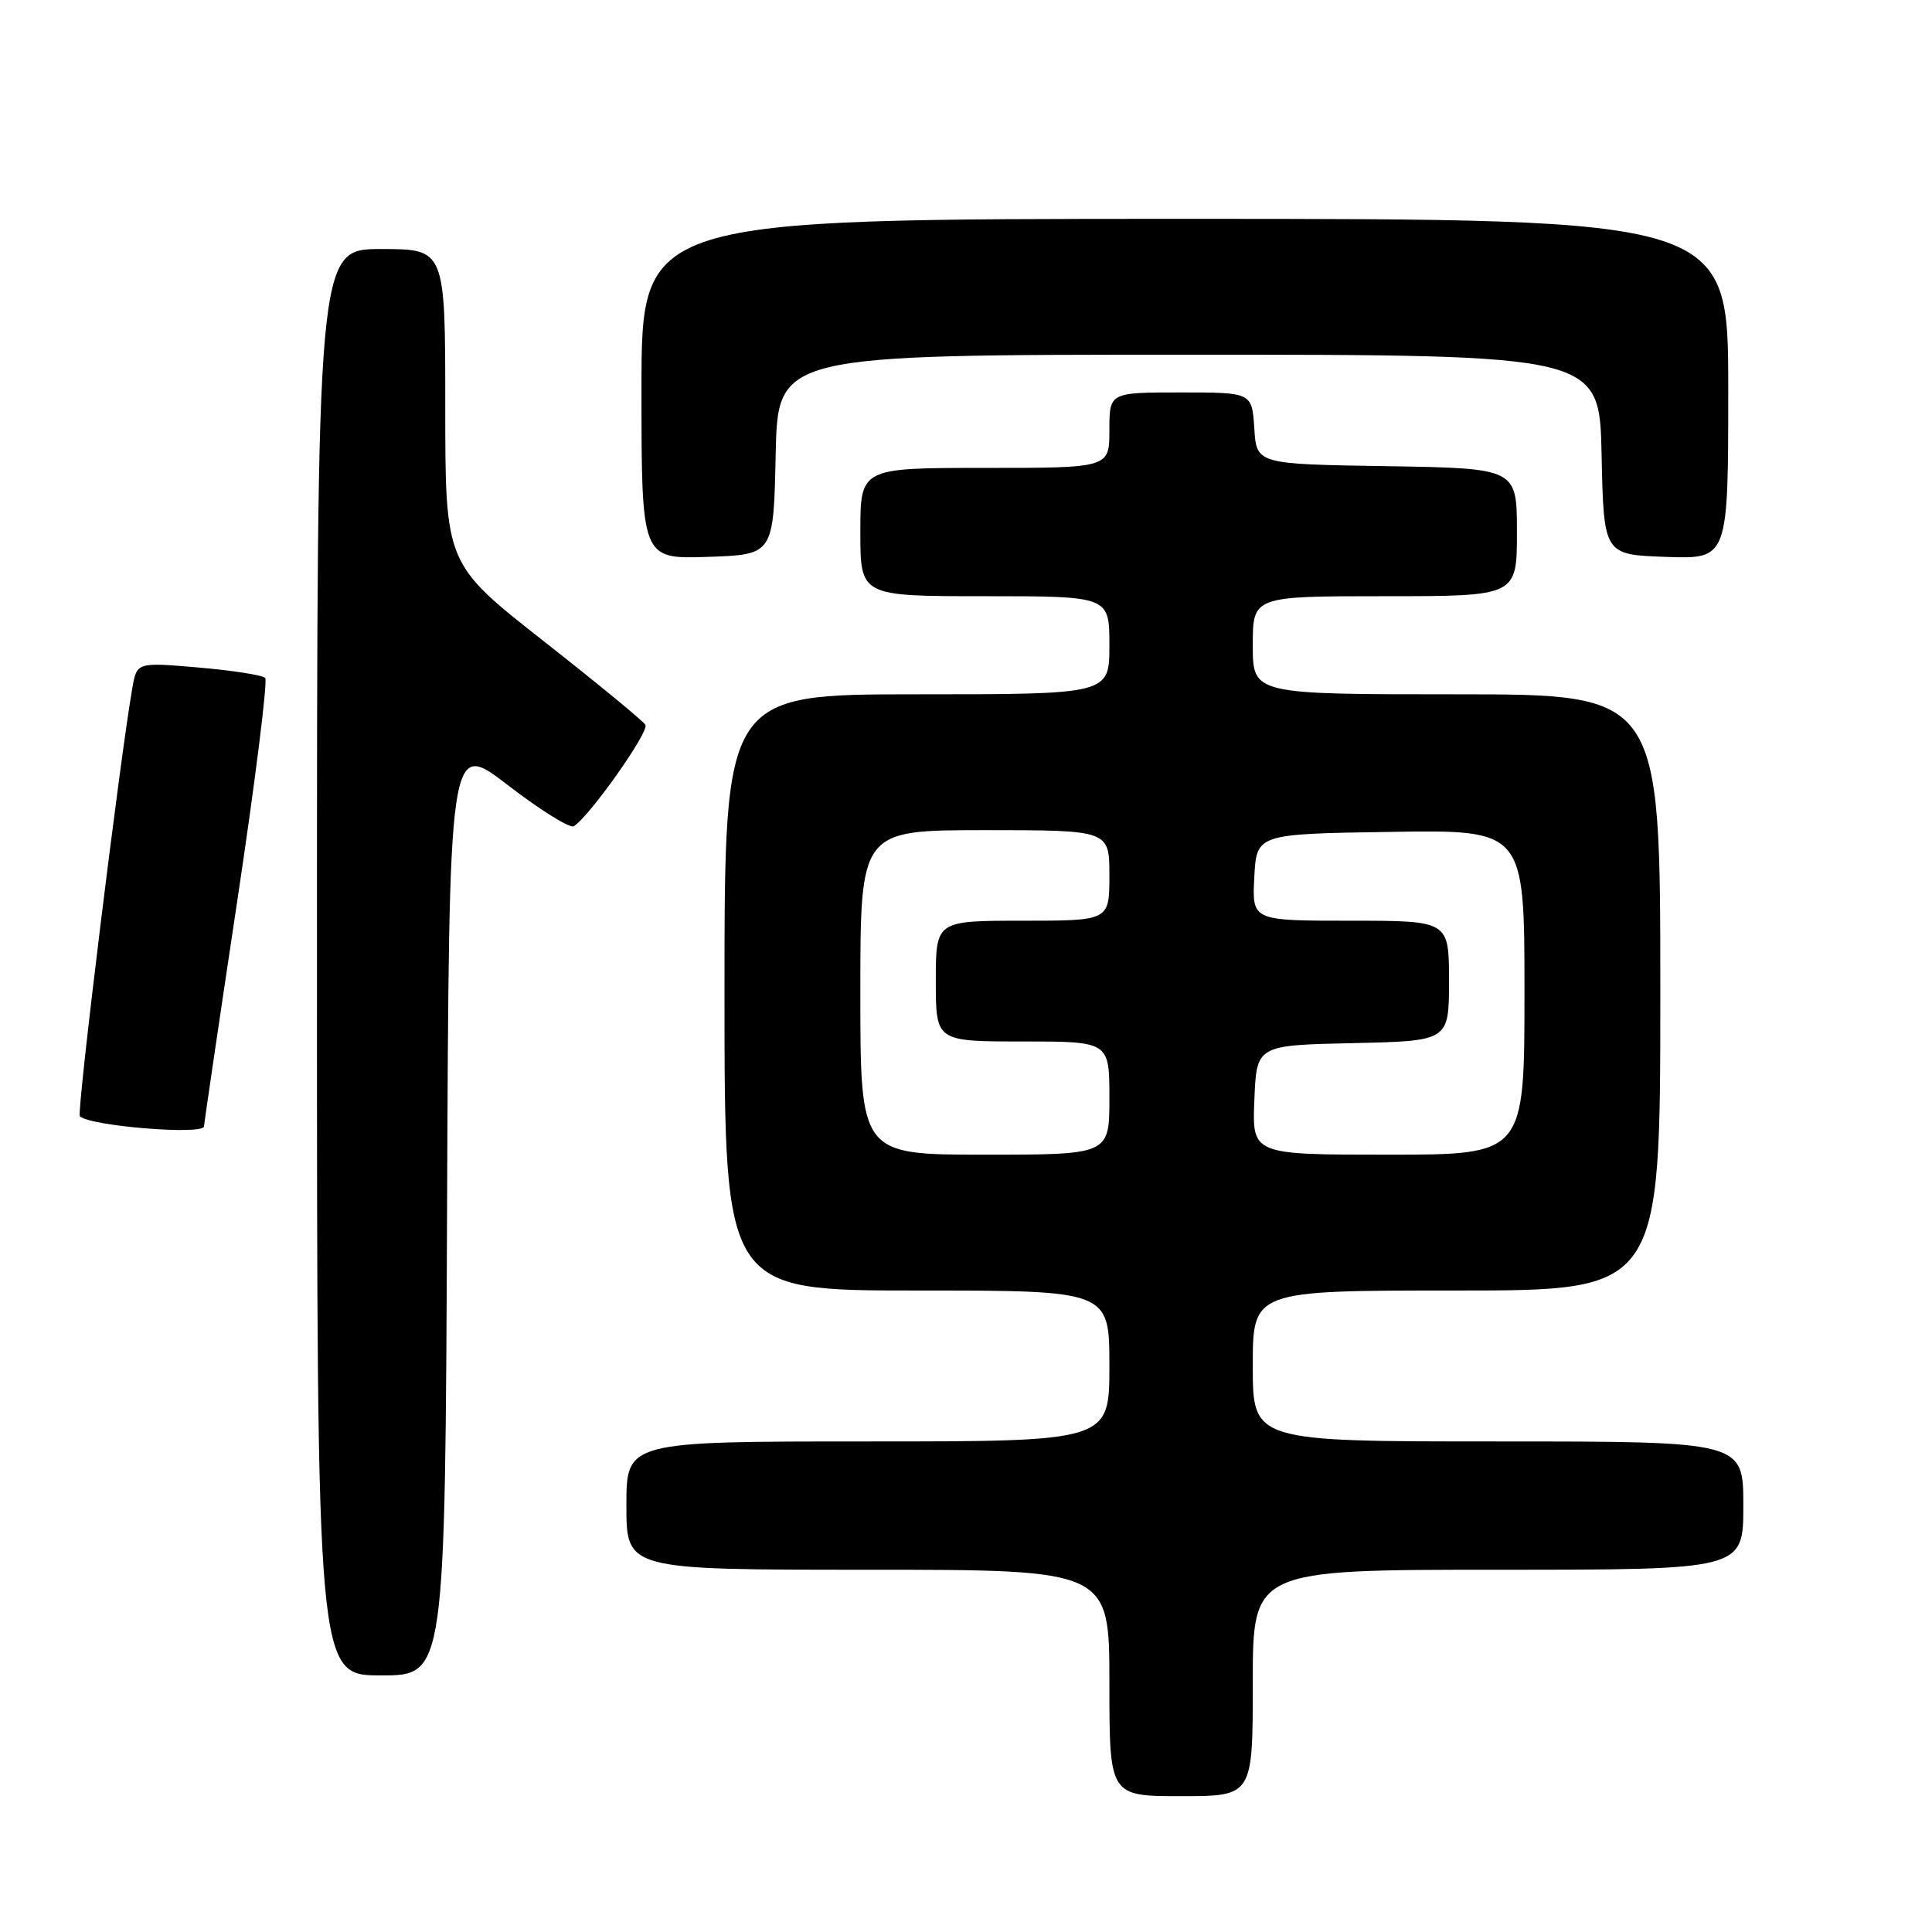 <?xml version="1.0" encoding="UTF-8" standalone="no"?>
<!DOCTYPE svg PUBLIC "-//W3C//DTD SVG 1.1//EN" "http://www.w3.org/Graphics/SVG/1.1/DTD/svg11.dtd" >
<svg xmlns="http://www.w3.org/2000/svg" xmlns:xlink="http://www.w3.org/1999/xlink" version="1.1" viewBox="0 0 256 256">
 <g >
 <path fill="currentColor"
d=" M 166.00 223.00 C 166.00 208.00 166.00 208.00 198.50 208.00 C 231.00 208.00 231.00 208.00 231.00 199.50 C 231.00 191.00 231.00 191.00 198.50 191.00 C 166.00 191.00 166.00 191.00 166.00 181.00 C 166.00 171.00 166.00 171.00 193.00 171.00 C 220.00 171.00 220.00 171.00 220.00 131.50 C 220.00 92.00 220.00 92.00 193.00 92.00 C 166.00 92.00 166.00 92.00 166.00 85.50 C 166.00 79.00 166.00 79.00 183.50 79.00 C 201.00 79.00 201.00 79.00 201.00 70.52 C 201.00 62.05 201.00 62.05 183.75 61.77 C 166.50 61.50 166.50 61.50 166.20 56.75 C 165.89 52.00 165.89 52.00 156.45 52.00 C 147.00 52.00 147.00 52.00 147.00 57.00 C 147.00 62.00 147.00 62.00 130.50 62.00 C 114.00 62.00 114.00 62.00 114.00 70.50 C 114.00 79.00 114.00 79.00 130.50 79.00 C 147.00 79.00 147.00 79.00 147.00 85.50 C 147.00 92.00 147.00 92.00 121.50 92.00 C 96.00 92.00 96.00 92.00 96.00 131.50 C 96.00 171.00 96.00 171.00 121.50 171.00 C 147.00 171.00 147.00 171.00 147.00 181.00 C 147.00 191.00 147.00 191.00 115.00 191.00 C 83.00 191.00 83.00 191.00 83.00 199.50 C 83.00 208.00 83.00 208.00 115.00 208.00 C 147.00 208.00 147.00 208.00 147.00 223.00 C 147.00 238.00 147.00 238.00 156.50 238.00 C 166.00 238.00 166.00 238.00 166.00 223.00 Z  M 59.24 160.01 C 59.50 98.03 59.50 98.03 67.30 104.04 C 71.60 107.35 75.52 109.79 76.03 109.48 C 78.11 108.19 86.07 96.93 85.52 96.04 C 85.20 95.51 79.10 90.50 71.97 84.90 C 59.00 74.71 59.00 74.71 59.00 53.86 C 59.00 33.00 59.00 33.00 50.50 33.00 C 42.00 33.00 42.00 33.00 42.00 127.50 C 42.00 222.00 42.00 222.00 50.49 222.00 C 58.98 222.00 58.98 222.00 59.24 160.01 Z  M 27.03 149.25 C 27.05 148.84 29.02 135.45 31.42 119.50 C 33.82 103.55 35.49 90.20 35.14 89.83 C 34.79 89.46 30.82 88.84 26.32 88.45 C 18.14 87.75 18.14 87.75 17.54 91.13 C 15.92 100.34 10.13 147.47 10.58 147.91 C 11.88 149.21 26.98 150.44 27.03 149.25 Z  M 102.78 60.25 C 103.06 47.00 103.06 47.00 157.50 47.00 C 211.94 47.00 211.94 47.00 212.22 60.25 C 212.50 73.50 212.50 73.50 220.75 73.79 C 229.00 74.08 229.00 74.08 229.00 51.54 C 229.00 29.00 229.00 29.00 157.00 29.00 C 85.00 29.00 85.00 29.00 85.00 51.54 C 85.00 74.08 85.00 74.08 93.75 73.79 C 102.50 73.50 102.50 73.50 102.78 60.25 Z  M 114.00 131.50 C 114.00 110.00 114.00 110.00 130.50 110.00 C 147.00 110.00 147.00 110.00 147.00 116.00 C 147.00 122.00 147.00 122.00 135.50 122.00 C 124.00 122.00 124.00 122.00 124.00 130.00 C 124.00 138.00 124.00 138.00 135.50 138.00 C 147.00 138.00 147.00 138.00 147.00 145.50 C 147.00 153.00 147.00 153.00 130.50 153.00 C 114.00 153.00 114.00 153.00 114.00 131.50 Z  M 166.21 145.75 C 166.50 138.50 166.50 138.50 179.25 138.22 C 192.00 137.94 192.00 137.94 192.00 129.97 C 192.00 122.00 192.00 122.00 178.95 122.00 C 165.90 122.00 165.90 122.00 166.20 116.25 C 166.50 110.50 166.50 110.50 184.25 110.23 C 202.00 109.95 202.00 109.95 202.00 131.48 C 202.00 153.00 202.00 153.00 183.96 153.00 C 165.91 153.00 165.91 153.00 166.21 145.75 Z "/>
</g>
</svg>